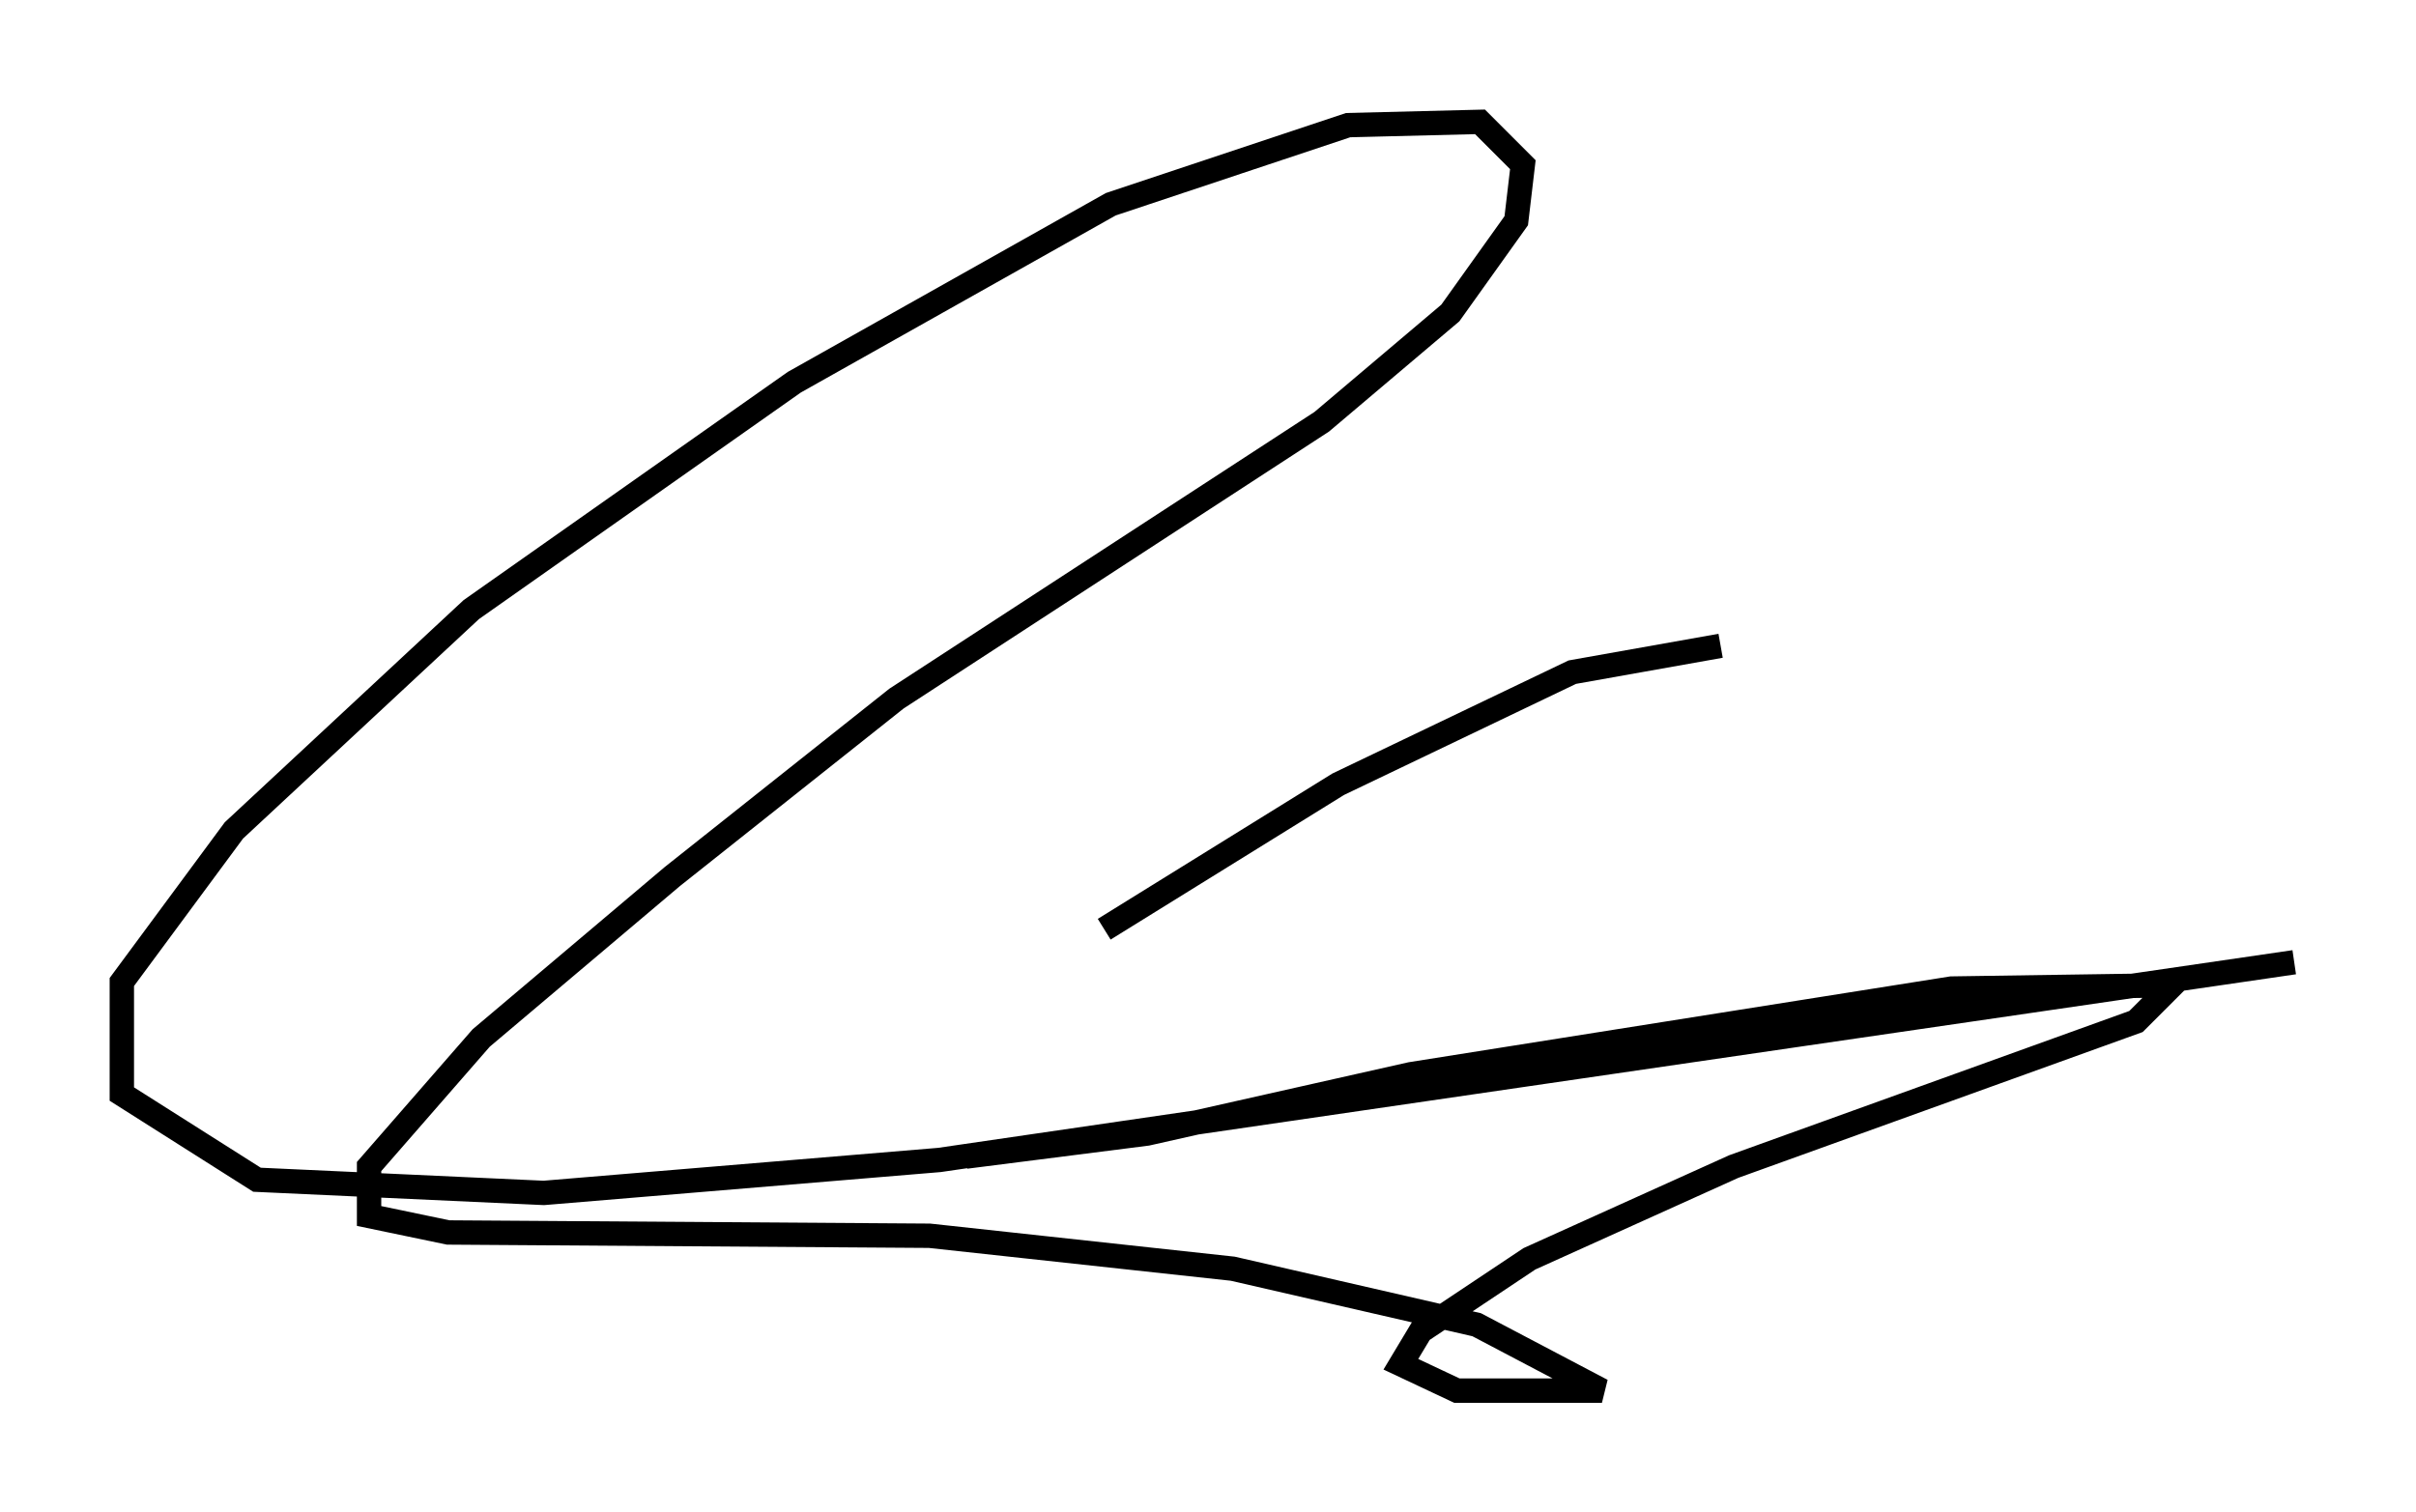 <?xml version="1.0" encoding="utf-8" ?>
<svg baseProfile="full" height="62.097" version="1.1" width="99.174" xmlns="http://www.w3.org/2000/svg" xmlns:ev="http://www.w3.org/2001/xml-events" xmlns:xlink="http://www.w3.org/1999/xlink"><defs /><rect fill="white" height="62.097" width="99.174" x="0" y="0" /><path d="M72.388, 27.463 m-1.759, -0.947 l-6.089, 1.083 -9.607, 4.601 l-9.607, 5.954 m-5.683, 9.337 l7.442, -0.947 10.825, -2.436 l22.192, -3.518 9.066, -0.135 l-1.488, 1.488 -16.509, 5.954 l-8.39, 3.789 -4.465, 2.977 l-0.812, 1.353 2.3, 1.083 l5.954, 0.0 -5.142, -2.706 l-10.013, -2.3 -12.449, -1.353 l-19.756, -0.135 -3.248, -0.677 l0.0, -2.03 4.601, -5.277 l7.848, -6.631 9.202, -7.307 l17.456, -11.367 5.277, -4.465 l2.706, -3.789 0.271, -2.3 l-1.759, -1.759 -5.413, 0.135 l-9.743, 3.248 -12.99, 7.307 l-13.261, 9.337 -9.743, 9.066 l-4.601, 6.225 0.0, 4.601 l5.548, 3.518 11.773, 0.541 l16.238, -1.353 55.615, -8.119 " fill="none" stroke="black" stroke-width="1" /></svg>